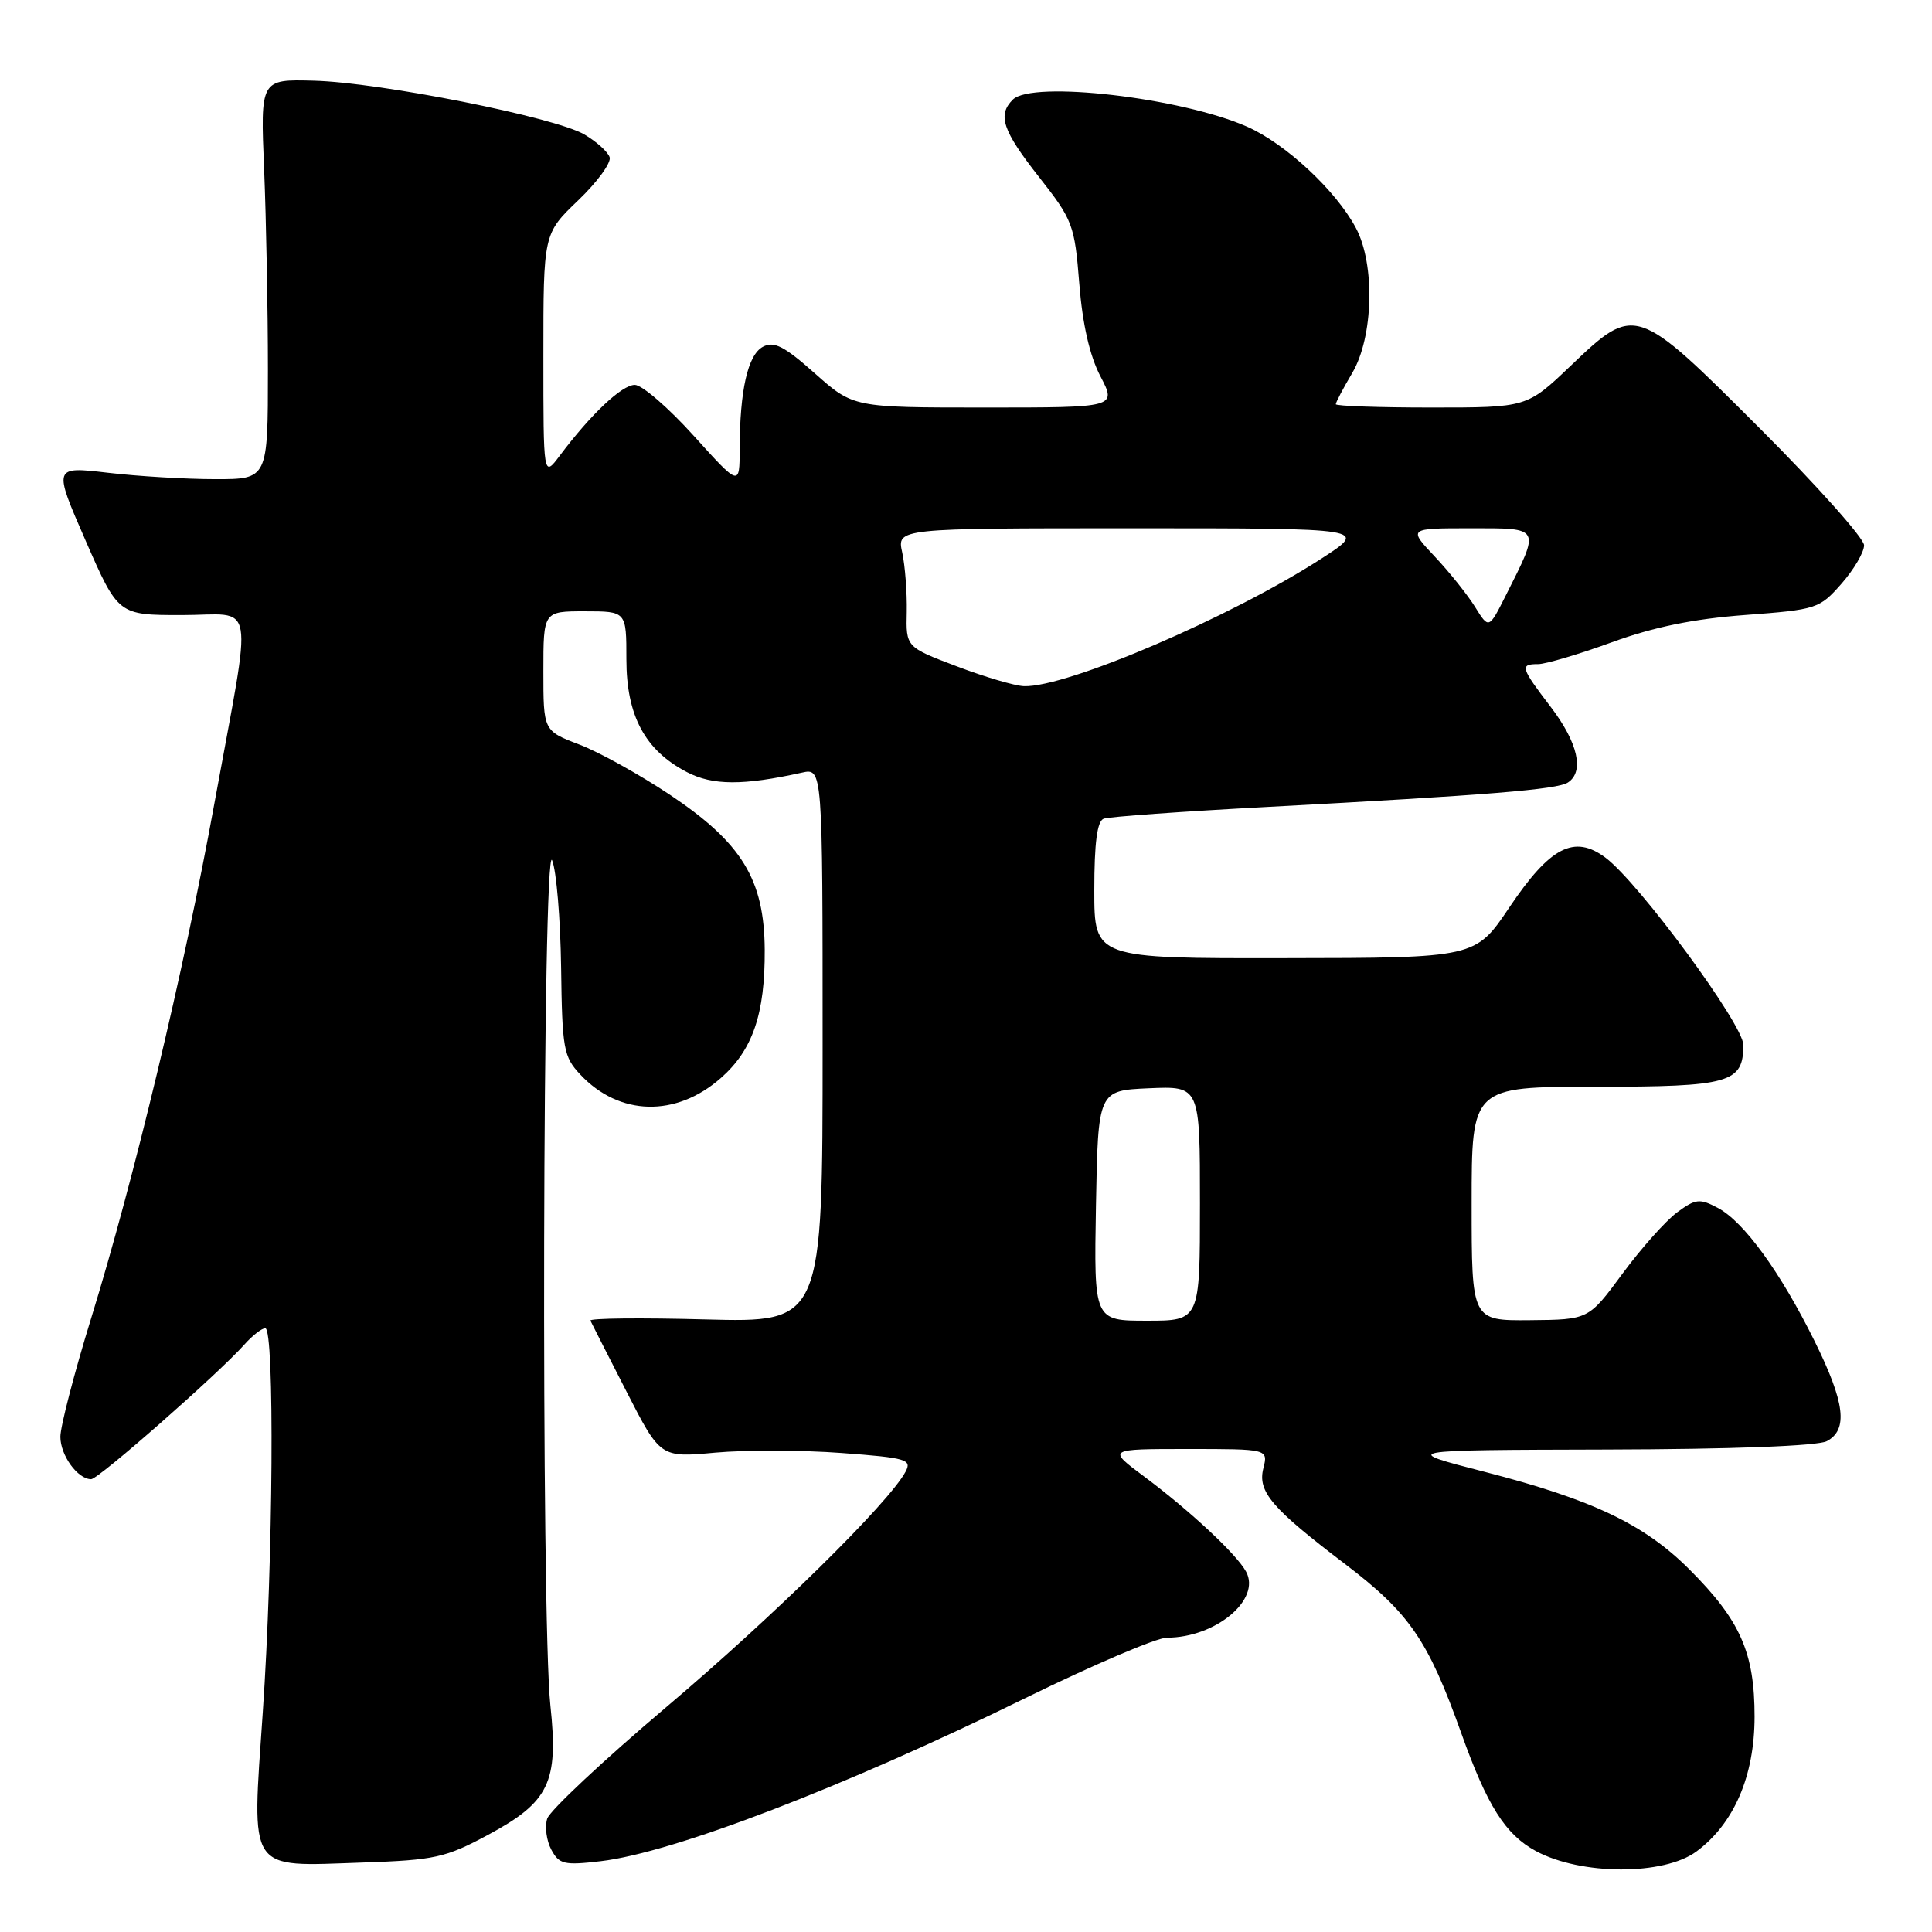 <?xml version="1.0" encoding="UTF-8" standalone="no"?>
<!DOCTYPE svg PUBLIC "-//W3C//DTD SVG 1.1//EN" "http://www.w3.org/Graphics/SVG/1.1/DTD/svg11.dtd" >
<svg xmlns="http://www.w3.org/2000/svg" xmlns:xlink="http://www.w3.org/1999/xlink" version="1.1" viewBox="0 0 256 256">
 <g >
 <path fill="currentColor"
d=" M 224.79 245.33 C 229.76 241.65 232.48 235.35 232.49 227.50 C 232.50 218.99 230.61 214.71 223.87 207.97 C 217.89 201.98 211.05 198.72 196.74 195.03 C 185.50 192.14 185.50 192.14 212.82 192.07 C 229.60 192.03 240.88 191.60 242.07 190.96 C 244.91 189.44 244.47 185.85 240.44 177.70 C 235.92 168.56 231.08 161.90 227.65 160.07 C 225.22 158.78 224.70 158.83 222.23 160.64 C 220.73 161.75 217.47 165.40 215.00 168.75 C 210.50 174.86 210.50 174.86 202.75 174.93 C 195.00 175.00 195.00 175.00 195.00 159.50 C 195.00 144.00 195.00 144.00 211.43 144.00 C 229.24 144.00 231.00 143.50 231.00 138.45 C 231.00 135.76 217.15 116.95 212.74 113.65 C 208.59 110.55 205.40 112.20 200.00 120.23 C 195.50 126.93 195.50 126.93 170.25 126.96 C 145.00 127.00 145.00 127.00 145.00 117.97 C 145.00 111.66 145.38 108.80 146.25 108.48 C 146.94 108.22 156.72 107.52 168.00 106.92 C 197.02 105.37 206.32 104.62 207.75 103.69 C 209.96 102.26 209.09 98.41 205.50 93.70 C 201.48 88.43 201.35 88.00 203.81 88.00 C 204.80 88.00 209.19 86.70 213.56 85.11 C 219.12 83.08 224.42 82.00 231.25 81.49 C 240.72 80.78 241.09 80.66 244.00 77.35 C 245.65 75.47 247.00 73.18 247.00 72.25 C 247.00 71.33 240.79 64.37 233.21 56.79 C 216.75 40.33 216.67 40.31 208.09 48.50 C 202.32 54.00 202.32 54.00 189.66 54.00 C 182.70 54.00 177.00 53.80 177.00 53.56 C 177.00 53.31 177.98 51.45 179.18 49.42 C 181.99 44.66 182.23 35.01 179.66 30.20 C 177.01 25.23 170.36 19.05 165.26 16.79 C 156.52 12.93 136.76 10.64 134.20 13.20 C 132.15 15.25 132.84 17.30 137.68 23.46 C 142.15 29.15 142.39 29.78 143.01 37.57 C 143.43 42.94 144.39 47.14 145.81 49.86 C 147.97 54.00 147.97 54.00 130.52 54.00 C 113.07 54.00 113.07 54.00 107.99 49.49 C 103.91 45.86 102.55 45.17 101.09 45.95 C 99.09 47.02 98.03 51.70 98.01 59.49 C 98.00 64.47 98.00 64.47 91.92 57.74 C 88.58 54.03 85.06 51.00 84.12 51.00 C 82.41 51.00 78.33 54.84 74.17 60.38 C 72.00 63.27 72.00 63.27 72.00 47.12 C 72.00 30.97 72.00 30.97 76.61 26.55 C 79.14 24.13 81.02 21.55 80.78 20.83 C 80.54 20.11 79.03 18.75 77.42 17.81 C 73.49 15.52 50.36 10.92 41.57 10.69 C 34.50 10.50 34.50 10.50 35.00 22.50 C 35.27 29.10 35.50 41.02 35.50 49.00 C 35.50 63.50 35.50 63.50 28.50 63.49 C 24.65 63.49 18.25 63.11 14.27 62.64 C 7.05 61.80 7.05 61.80 11.35 71.65 C 15.66 81.50 15.66 81.50 24.08 81.50 C 34.03 81.50 33.51 78.50 28.40 106.50 C 24.34 128.82 17.78 156.18 12.07 174.70 C 9.83 181.96 8.00 189.02 8.00 190.38 C 8.00 192.84 10.29 196.00 12.08 196.00 C 13.04 196.00 28.95 182.02 32.40 178.14 C 33.45 176.96 34.69 176.00 35.15 176.00 C 36.40 176.00 36.20 206.86 34.82 226.88 C 33.35 248.35 32.67 247.32 48.00 246.80 C 57.64 246.47 59.01 246.17 64.69 243.12 C 72.77 238.77 74.02 236.19 72.93 226.00 C 71.68 214.39 71.90 110.95 73.16 114.00 C 73.73 115.38 74.26 121.75 74.35 128.17 C 74.49 139.00 74.67 140.02 76.90 142.39 C 82.06 147.89 89.57 148.07 95.51 142.85 C 99.74 139.14 101.38 134.34 101.33 125.84 C 101.27 116.53 98.31 111.69 88.75 105.30 C 84.76 102.64 79.36 99.64 76.75 98.65 C 72.00 96.83 72.00 96.83 72.00 88.92 C 72.00 81.00 72.00 81.00 77.50 81.00 C 83.00 81.00 83.00 81.00 83.00 87.35 C 83.00 94.83 85.46 99.42 91.02 102.31 C 94.44 104.09 98.47 104.10 106.25 102.38 C 109.00 101.77 109.00 101.77 109.00 138.51 C 109.00 175.24 109.00 175.24 93.48 174.83 C 84.95 174.60 78.09 174.67 78.23 174.99 C 78.38 175.31 80.53 179.53 83.00 184.36 C 87.50 193.15 87.50 193.15 94.80 192.48 C 98.81 192.12 106.34 192.14 111.52 192.53 C 120.14 193.17 120.86 193.39 119.99 195.01 C 117.79 199.13 102.45 214.22 88.31 226.18 C 79.96 233.25 72.85 239.91 72.51 240.98 C 72.17 242.05 72.41 243.90 73.05 245.09 C 74.09 247.03 74.75 247.19 79.59 246.62 C 89.22 245.49 111.82 236.81 135.84 225.02 C 144.82 220.61 153.27 217.00 154.62 217.00 C 161.07 217.00 167.13 211.95 165.11 208.25 C 163.85 205.93 157.68 200.18 151.61 195.65 C 146.71 192.00 146.71 192.00 157.38 192.00 C 168.04 192.00 168.04 192.00 167.40 194.56 C 166.62 197.65 168.49 199.84 178.20 207.22 C 186.76 213.73 189.21 217.29 193.61 229.61 C 197.06 239.28 199.46 243.08 203.50 245.27 C 209.48 248.50 220.46 248.53 224.79 245.33 Z  M 145.22 159.75 C 145.50 144.50 145.50 144.50 152.25 144.20 C 159.00 143.91 159.00 143.91 159.00 159.45 C 159.00 175.00 159.00 175.00 151.97 175.00 C 144.95 175.00 144.95 175.00 145.22 159.75 Z  M 126.77 88.29 C 120.04 85.74 120.04 85.74 120.15 81.08 C 120.20 78.52 119.93 74.98 119.55 73.21 C 118.84 70.00 118.84 70.00 150.08 70.00 C 181.31 70.00 181.31 70.00 175.09 74.02 C 163.07 81.79 141.30 91.12 135.67 90.92 C 134.48 90.88 130.47 89.70 126.77 88.29 Z  M 195.46 80.43 C 194.46 78.82 192.06 75.81 190.12 73.75 C 186.59 70.00 186.59 70.00 194.86 70.00 C 204.26 70.00 204.13 69.75 199.51 78.93 C 197.28 83.36 197.28 83.36 195.46 80.43 Z "/>
</g>
</svg>